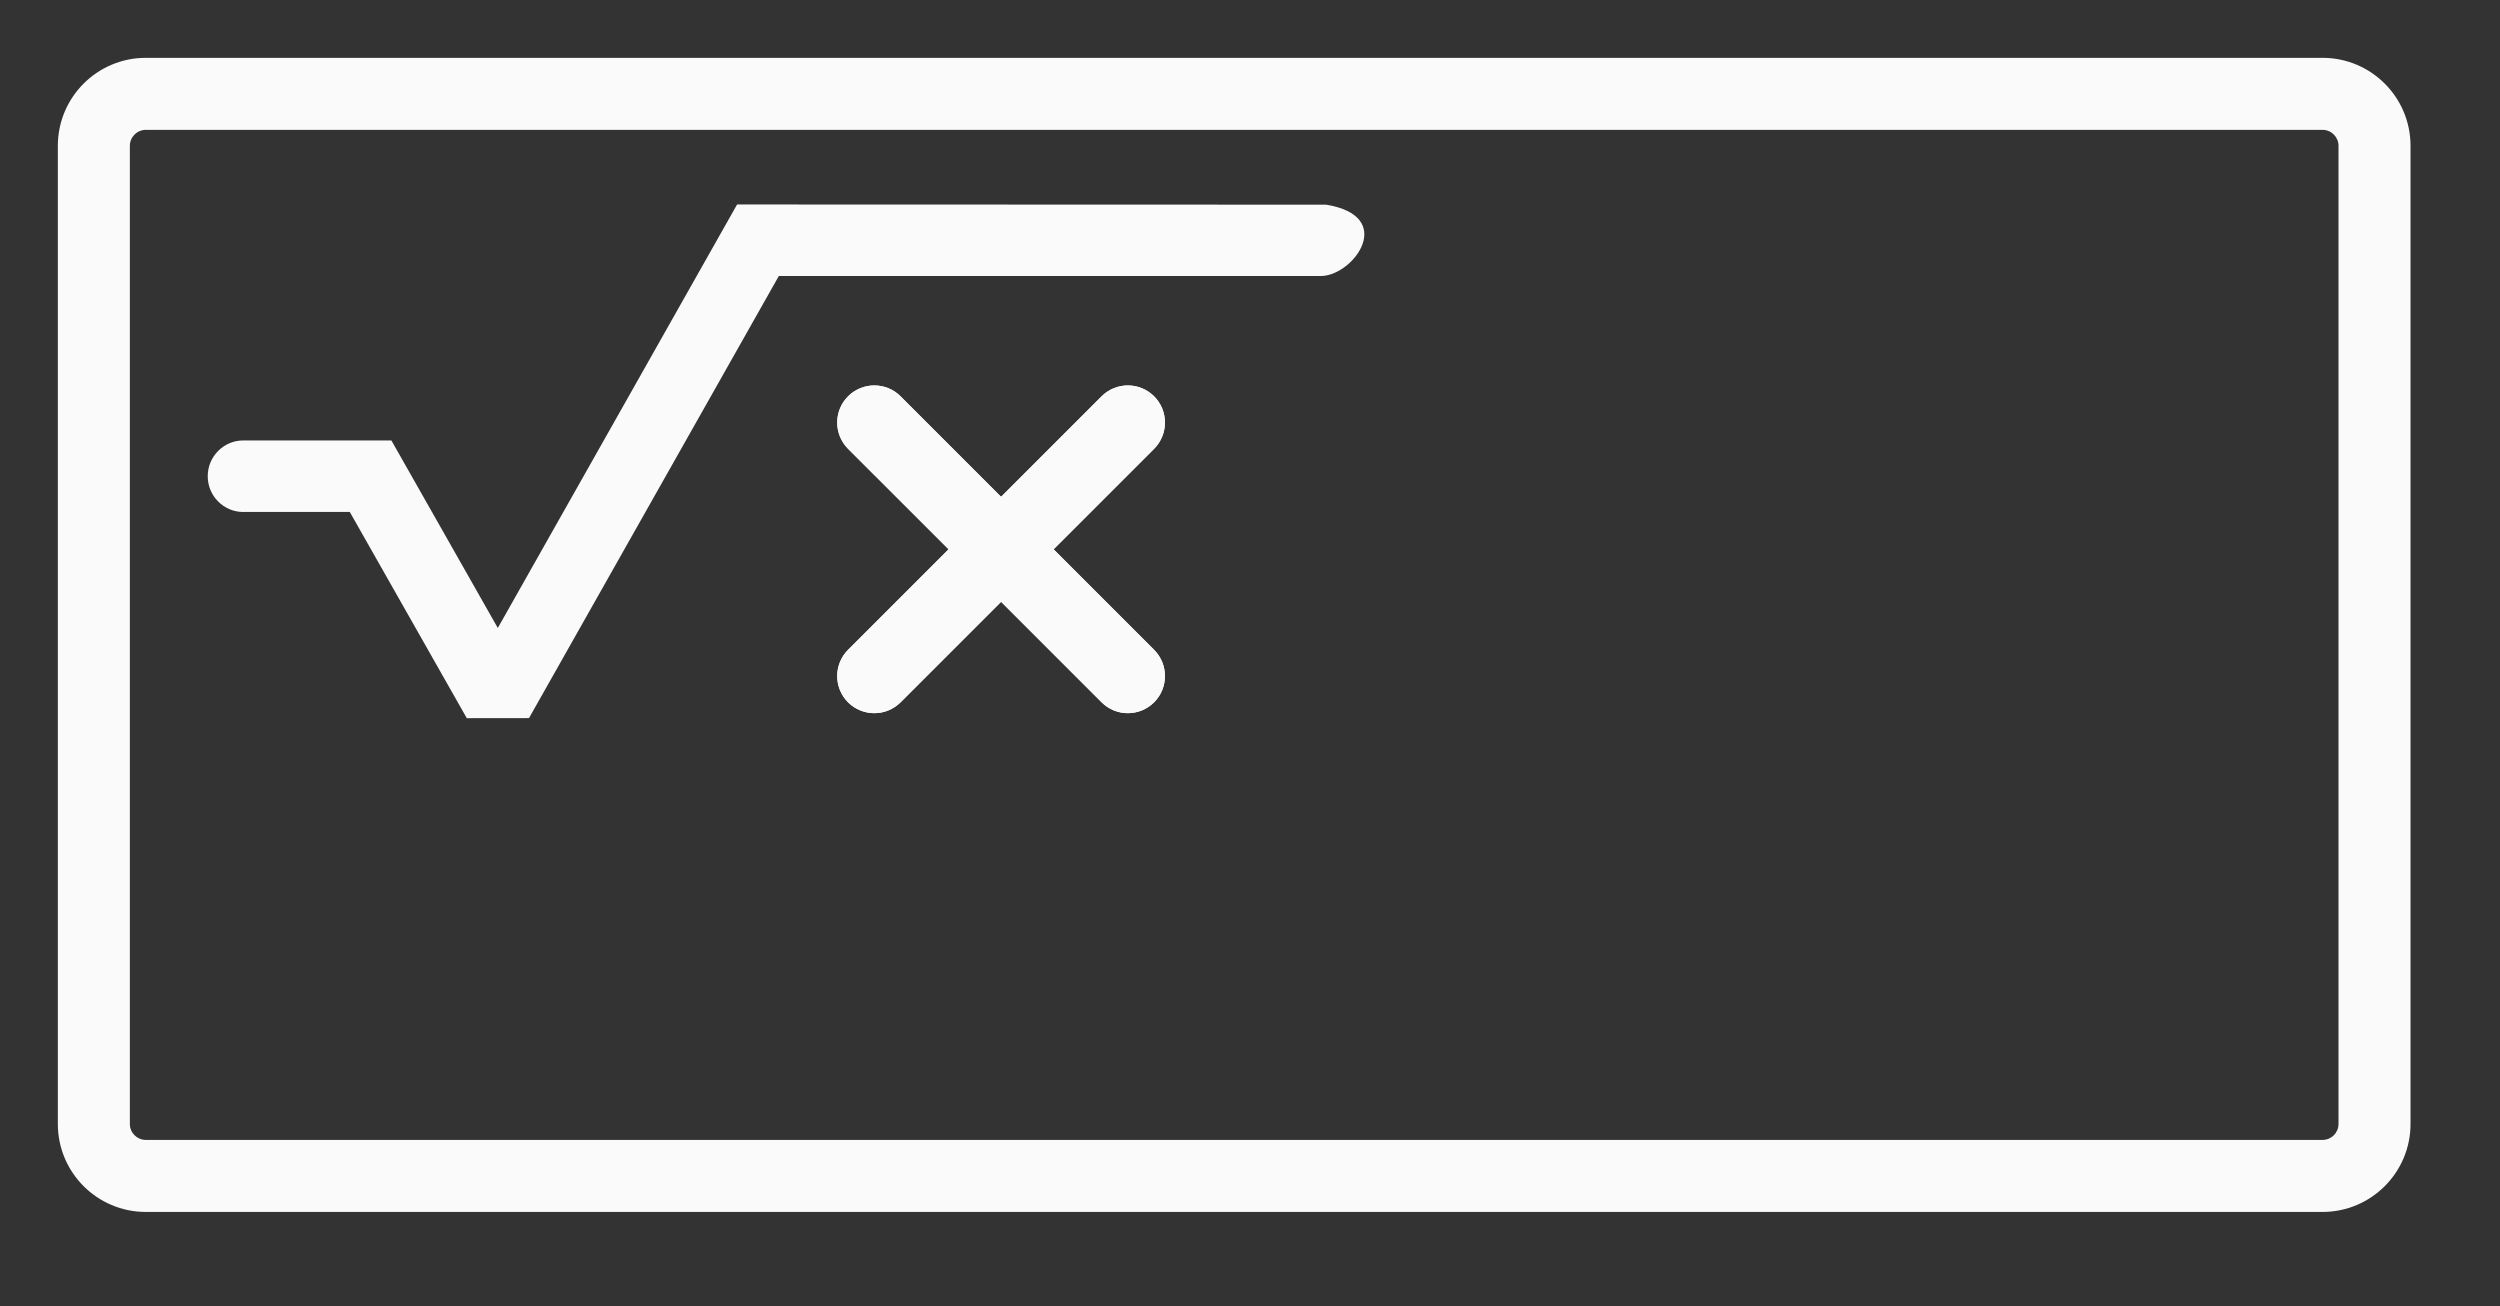 <?xml version="1.0" encoding="UTF-8" standalone="no"?><!DOCTYPE svg PUBLIC "-//W3C//DTD SVG 1.1//EN" "http://www.w3.org/Graphics/SVG/1.1/DTD/svg11.dtd"><svg width="100%" height="100%" viewBox="0 0 67 35" version="1.1" xmlns="http://www.w3.org/2000/svg" xmlns:xlink="http://www.w3.org/1999/xlink" xml:space="preserve" xmlns:serif="http://www.serif.com/" style="fill-rule:evenodd;clip-rule:evenodd;stroke-linejoin:round;stroke-miterlimit:2;"><rect x="0" y="0" width="67" height="35" fill="#333333" stroke="none"/><g><path d="M64.602,3.908c0,-1.302 -1.057,-2.358 -2.358,-2.358c-0,-0 -58.336,-0 -58.336,-0c-1.302,-0 -2.358,1.056 -2.358,2.358l-0,26.214c-0,1.302 1.056,2.358 2.358,2.358c-0,0 58.336,0 58.336,0c1.301,0 2.358,-1.056 2.358,-2.358l0,-26.214Zm-1.93,-0c-0,-0.236 -0.192,-0.428 -0.428,-0.428l-58.336,-0c-0.236,-0 -0.428,0.192 -0.428,0.428l-0,26.214c-0,0.236 0.192,0.428 0.428,0.428l58.336,-0c0.236,-0 0.428,-0.192 0.428,-0.428l-0,-26.214Z" style="fill:#fafafa;"/><g id="LaTeX"><path d="M6.54,13.72c-0.006,0.001 -0.013,0.001 -0.02,0.001c-0.526,-0 -0.953,-0.43 -0.953,-0.958c0,-0.529 0.427,-0.959 0.953,-0.959l-0,0l3.969,0l2.852,5.026c2.138,-3.784 4.276,-7.567 6.413,-11.35c0,-0 15.786,0.005 15.786,0.005c1.879,0.309 0.76,1.864 -0.103,1.911l-14.564,-0l-6.696,11.849l-1.667,0.002l-3.136,-5.527l-2.834,0Z" style="fill:#fafafa;"/><path d="M26.829,13.315l2.694,-2.694c0.388,-0.388 1.018,-0.388 1.407,-0c0.388,0.388 0.388,1.018 -0,1.407l-2.694,2.693l2.694,2.694c0.388,0.389 0.388,1.019 -0,1.407c-0.389,0.388 -1.019,0.388 -1.407,0l-2.694,-2.694l-2.694,2.694c-0.388,0.388 -1.018,0.388 -1.407,0c-0.388,-0.388 -0.388,-1.018 0,-1.407l2.694,-2.694l-2.694,-2.693c-0.388,-0.389 -0.388,-1.019 0,-1.407c0.389,-0.388 1.019,-0.388 1.407,-0l2.694,2.694Z" style="fill:#fafafa;"/><path d="M26.829,13.315l2.694,-2.694c0.388,-0.388 1.018,-0.388 1.407,-0c0.388,0.388 0.388,1.018 -0,1.407l-2.694,2.693l2.694,2.694c0.388,0.389 0.388,1.019 -0,1.407c-0.389,0.388 -1.019,0.388 -1.407,0l-2.694,-2.694l-2.694,2.694c-0.388,0.388 -1.018,0.388 -1.407,0c-0.388,-0.388 -0.388,-1.018 0,-1.407l2.694,-2.694l-2.694,-2.693c-0.388,-0.389 -0.388,-1.019 0,-1.407c0.389,-0.388 1.019,-0.388 1.407,-0l2.694,2.694Z" style="fill:#fafafa;"/></g></g></svg>